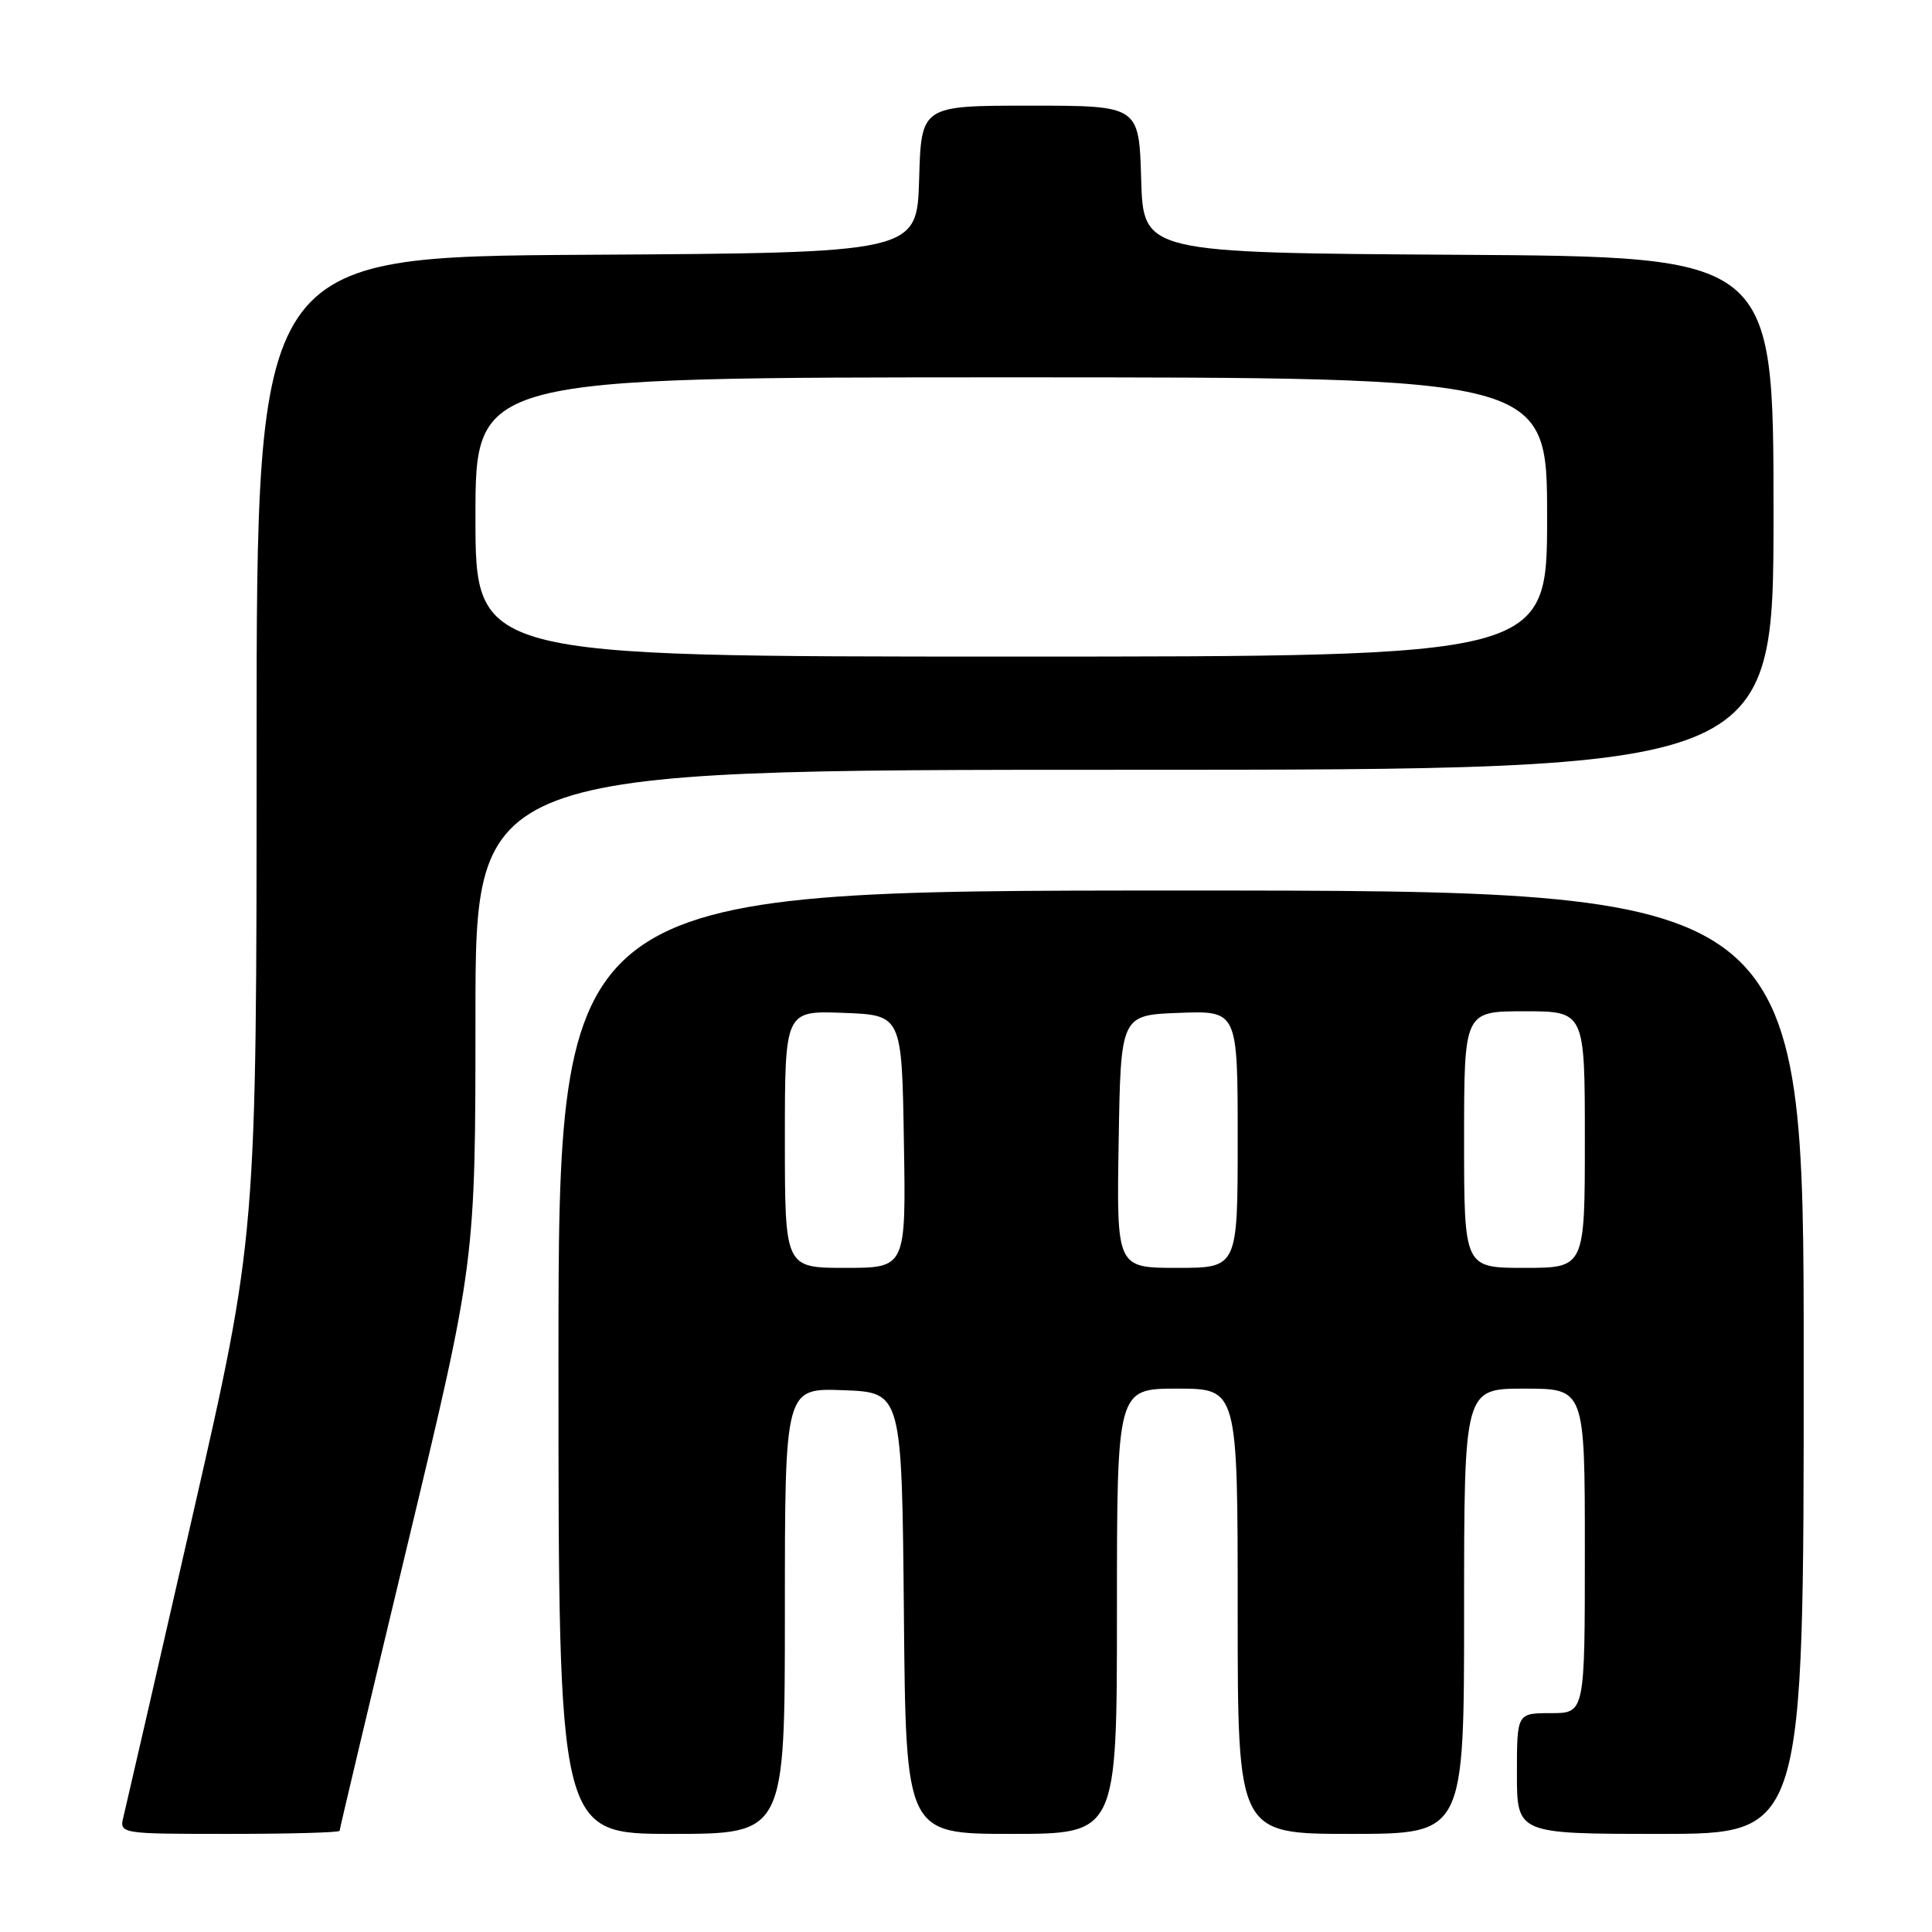 <?xml version="1.0" encoding="UTF-8" standalone="no"?>
<!DOCTYPE svg PUBLIC "-//W3C//DTD SVG 1.1//EN" "http://www.w3.org/Graphics/SVG/1.1/DTD/svg11.dtd" >
<svg xmlns="http://www.w3.org/2000/svg" xmlns:xlink="http://www.w3.org/1999/xlink" version="1.1" viewBox="0 0 256 256">
 <g >
 <path fill="currentColor"
d=" M 45.00 242.59 C 45.00 242.37 49.05 225.30 54.00 204.66 C 63.00 167.15 63.00 167.15 63.00 134.57 C 63.00 102.00 63.00 102.00 149.00 102.00 C 235.00 102.00 235.00 102.00 235.00 68.01 C 235.00 34.02 235.00 34.02 193.25 33.76 C 151.50 33.50 151.50 33.50 151.21 23.75 C 150.93 14.00 150.93 14.00 136.50 14.00 C 122.07 14.00 122.07 14.00 121.79 23.75 C 121.50 33.50 121.50 33.50 77.75 33.76 C 34.00 34.02 34.00 34.02 34.00 98.88 C 34.00 163.74 34.00 163.74 25.48 201.01 C 20.80 221.51 16.70 239.34 16.38 240.64 C 15.78 243.00 15.78 243.00 30.39 243.00 C 38.43 243.00 45.00 242.82 45.00 242.59 Z  M 104.00 213.46 C 104.00 183.92 104.00 183.92 111.75 184.21 C 119.50 184.50 119.50 184.50 119.77 213.75 C 120.03 243.00 120.03 243.00 134.02 243.00 C 148.00 243.00 148.00 243.00 148.00 213.50 C 148.00 184.00 148.00 184.00 156.00 184.00 C 164.00 184.00 164.00 184.00 164.00 213.50 C 164.00 243.00 164.00 243.00 179.00 243.00 C 194.00 243.00 194.00 243.00 194.00 213.50 C 194.00 184.00 194.00 184.00 202.00 184.00 C 210.00 184.00 210.00 184.00 210.00 205.50 C 210.00 227.00 210.00 227.00 205.50 227.00 C 201.00 227.00 201.00 227.00 201.00 235.00 C 201.00 243.00 201.00 243.00 220.00 243.00 C 239.00 243.00 239.00 243.00 239.00 180.50 C 239.00 118.00 239.00 118.00 156.50 118.00 C 74.00 118.00 74.00 118.00 74.00 180.50 C 74.00 243.00 74.00 243.00 89.00 243.00 C 104.00 243.00 104.00 243.00 104.00 213.46 Z  M 63.00 68.50 C 63.00 50.00 63.00 50.00 134.00 50.00 C 205.00 50.00 205.00 50.00 205.00 68.50 C 205.00 87.00 205.00 87.00 134.00 87.00 C 63.00 87.00 63.00 87.00 63.00 68.50 Z  M 104.00 150.96 C 104.00 133.92 104.00 133.92 111.75 134.21 C 119.50 134.50 119.50 134.50 119.77 151.25 C 120.05 168.00 120.05 168.00 112.02 168.00 C 104.00 168.00 104.00 168.00 104.00 150.96 Z  M 148.23 151.25 C 148.50 134.50 148.50 134.50 156.25 134.21 C 164.00 133.92 164.00 133.92 164.00 150.96 C 164.00 168.00 164.00 168.00 155.98 168.00 C 147.95 168.00 147.95 168.00 148.23 151.25 Z  M 194.00 151.00 C 194.00 134.00 194.00 134.00 202.00 134.00 C 210.00 134.00 210.00 134.00 210.00 151.00 C 210.00 168.00 210.00 168.00 202.00 168.00 C 194.00 168.00 194.00 168.00 194.00 151.00 Z "/>
</g>
</svg>